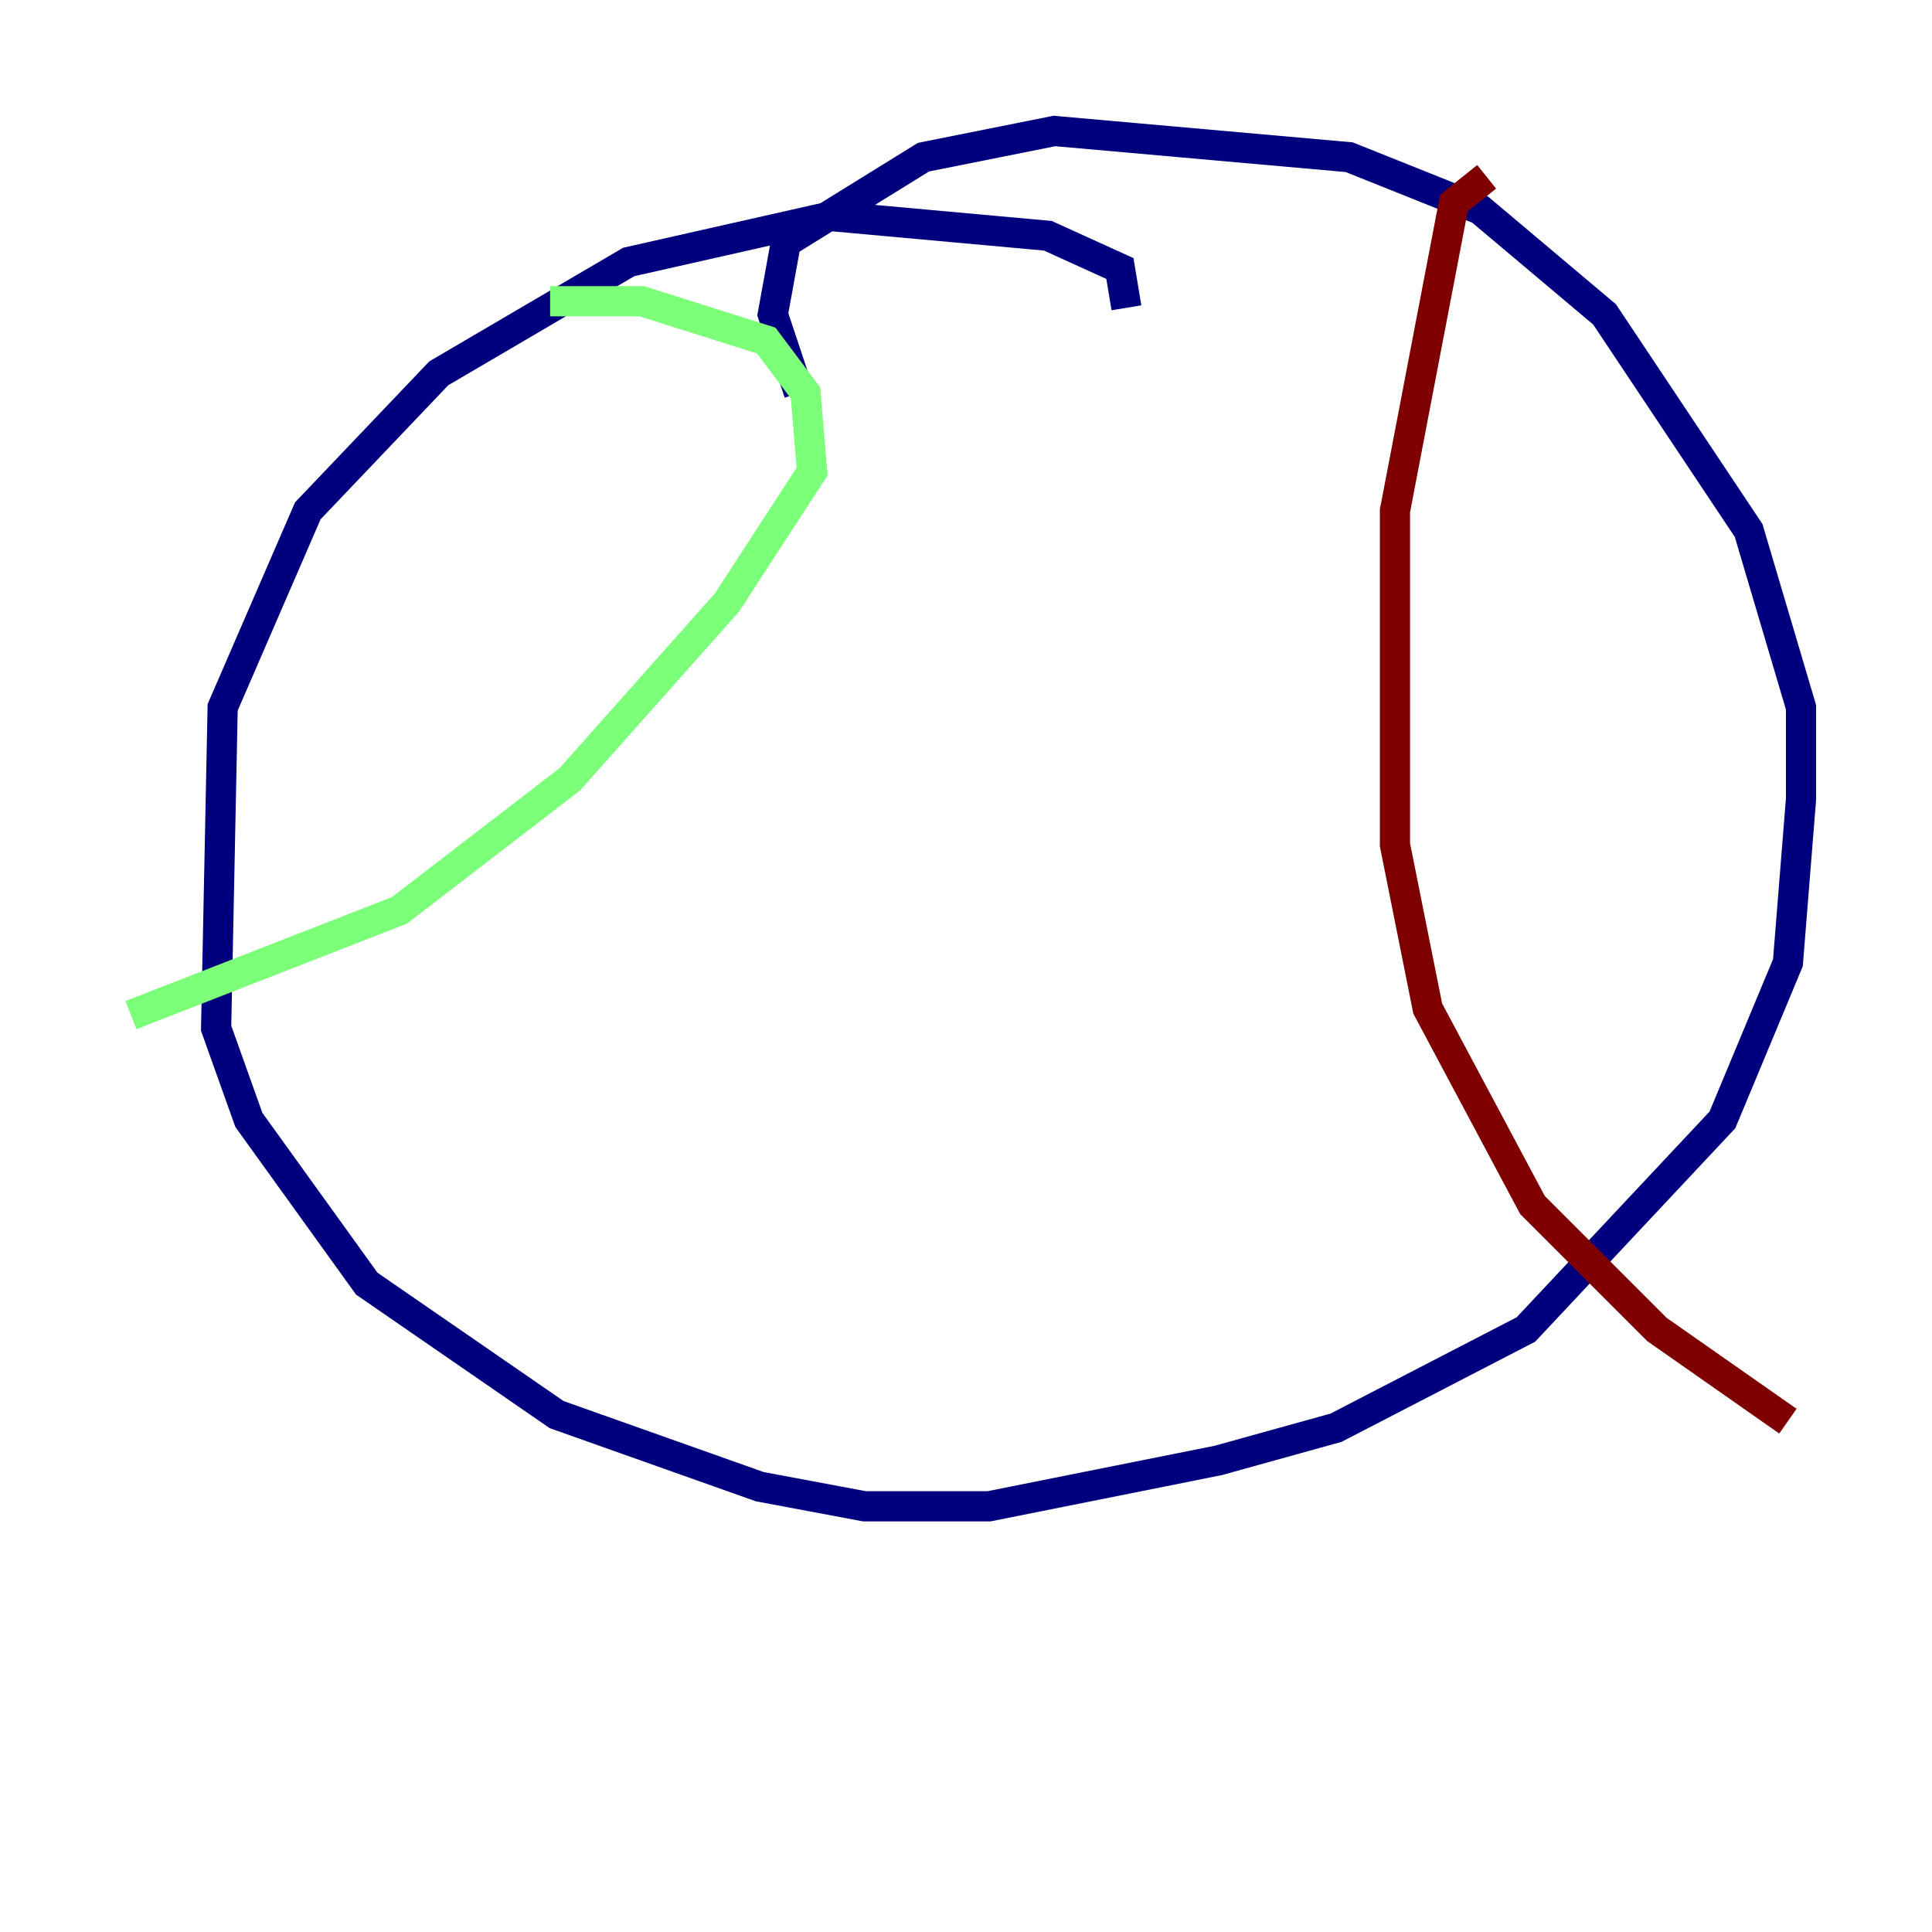<?xml version="1.0" encoding="utf-8" ?>
<svg baseProfile="tiny" height="128" version="1.2" viewBox="0,0,128,128" width="128" xmlns="http://www.w3.org/2000/svg" xmlns:ev="http://www.w3.org/2001/xml-events" xmlns:xlink="http://www.w3.org/1999/xlink"><defs /><polyline fill="none" points="74.63,20.393 74.197,17.79 69.424,15.62 55.105,14.319 41.654,17.356 29.071,24.732 20.393,33.844 14.752,46.861 14.319,68.122 16.488,74.197 24.298,85.044 36.881,93.722 50.332,98.495 57.275,99.797 65.519,99.797 80.705,96.759 88.515,94.59 101.098,88.081 114.115,74.197 118.454,63.783 119.322,52.936 119.322,46.861 115.851,35.146 106.305,20.827 98.061,13.885 89.383,10.414 69.858,8.678 61.18,10.414 52.068,16.054 51.2,20.827 52.936,26.034" stroke="#00007f" stroke-width="2" /><polyline fill="none" points="36.447,19.959 42.522,19.959 50.766,22.563 53.37,26.034 53.803,31.241 48.163,39.919 37.749,51.634 26.468,60.312 8.678,67.254" stroke="#7cff79" stroke-width="2" /><polyline fill="none" points="98.495,11.715 96.325,13.451 92.42,33.844 92.42,55.973 94.59,66.82 101.532,79.837 109.776,88.081 118.454,94.156" stroke="#7f0000" stroke-width="2" /></svg>